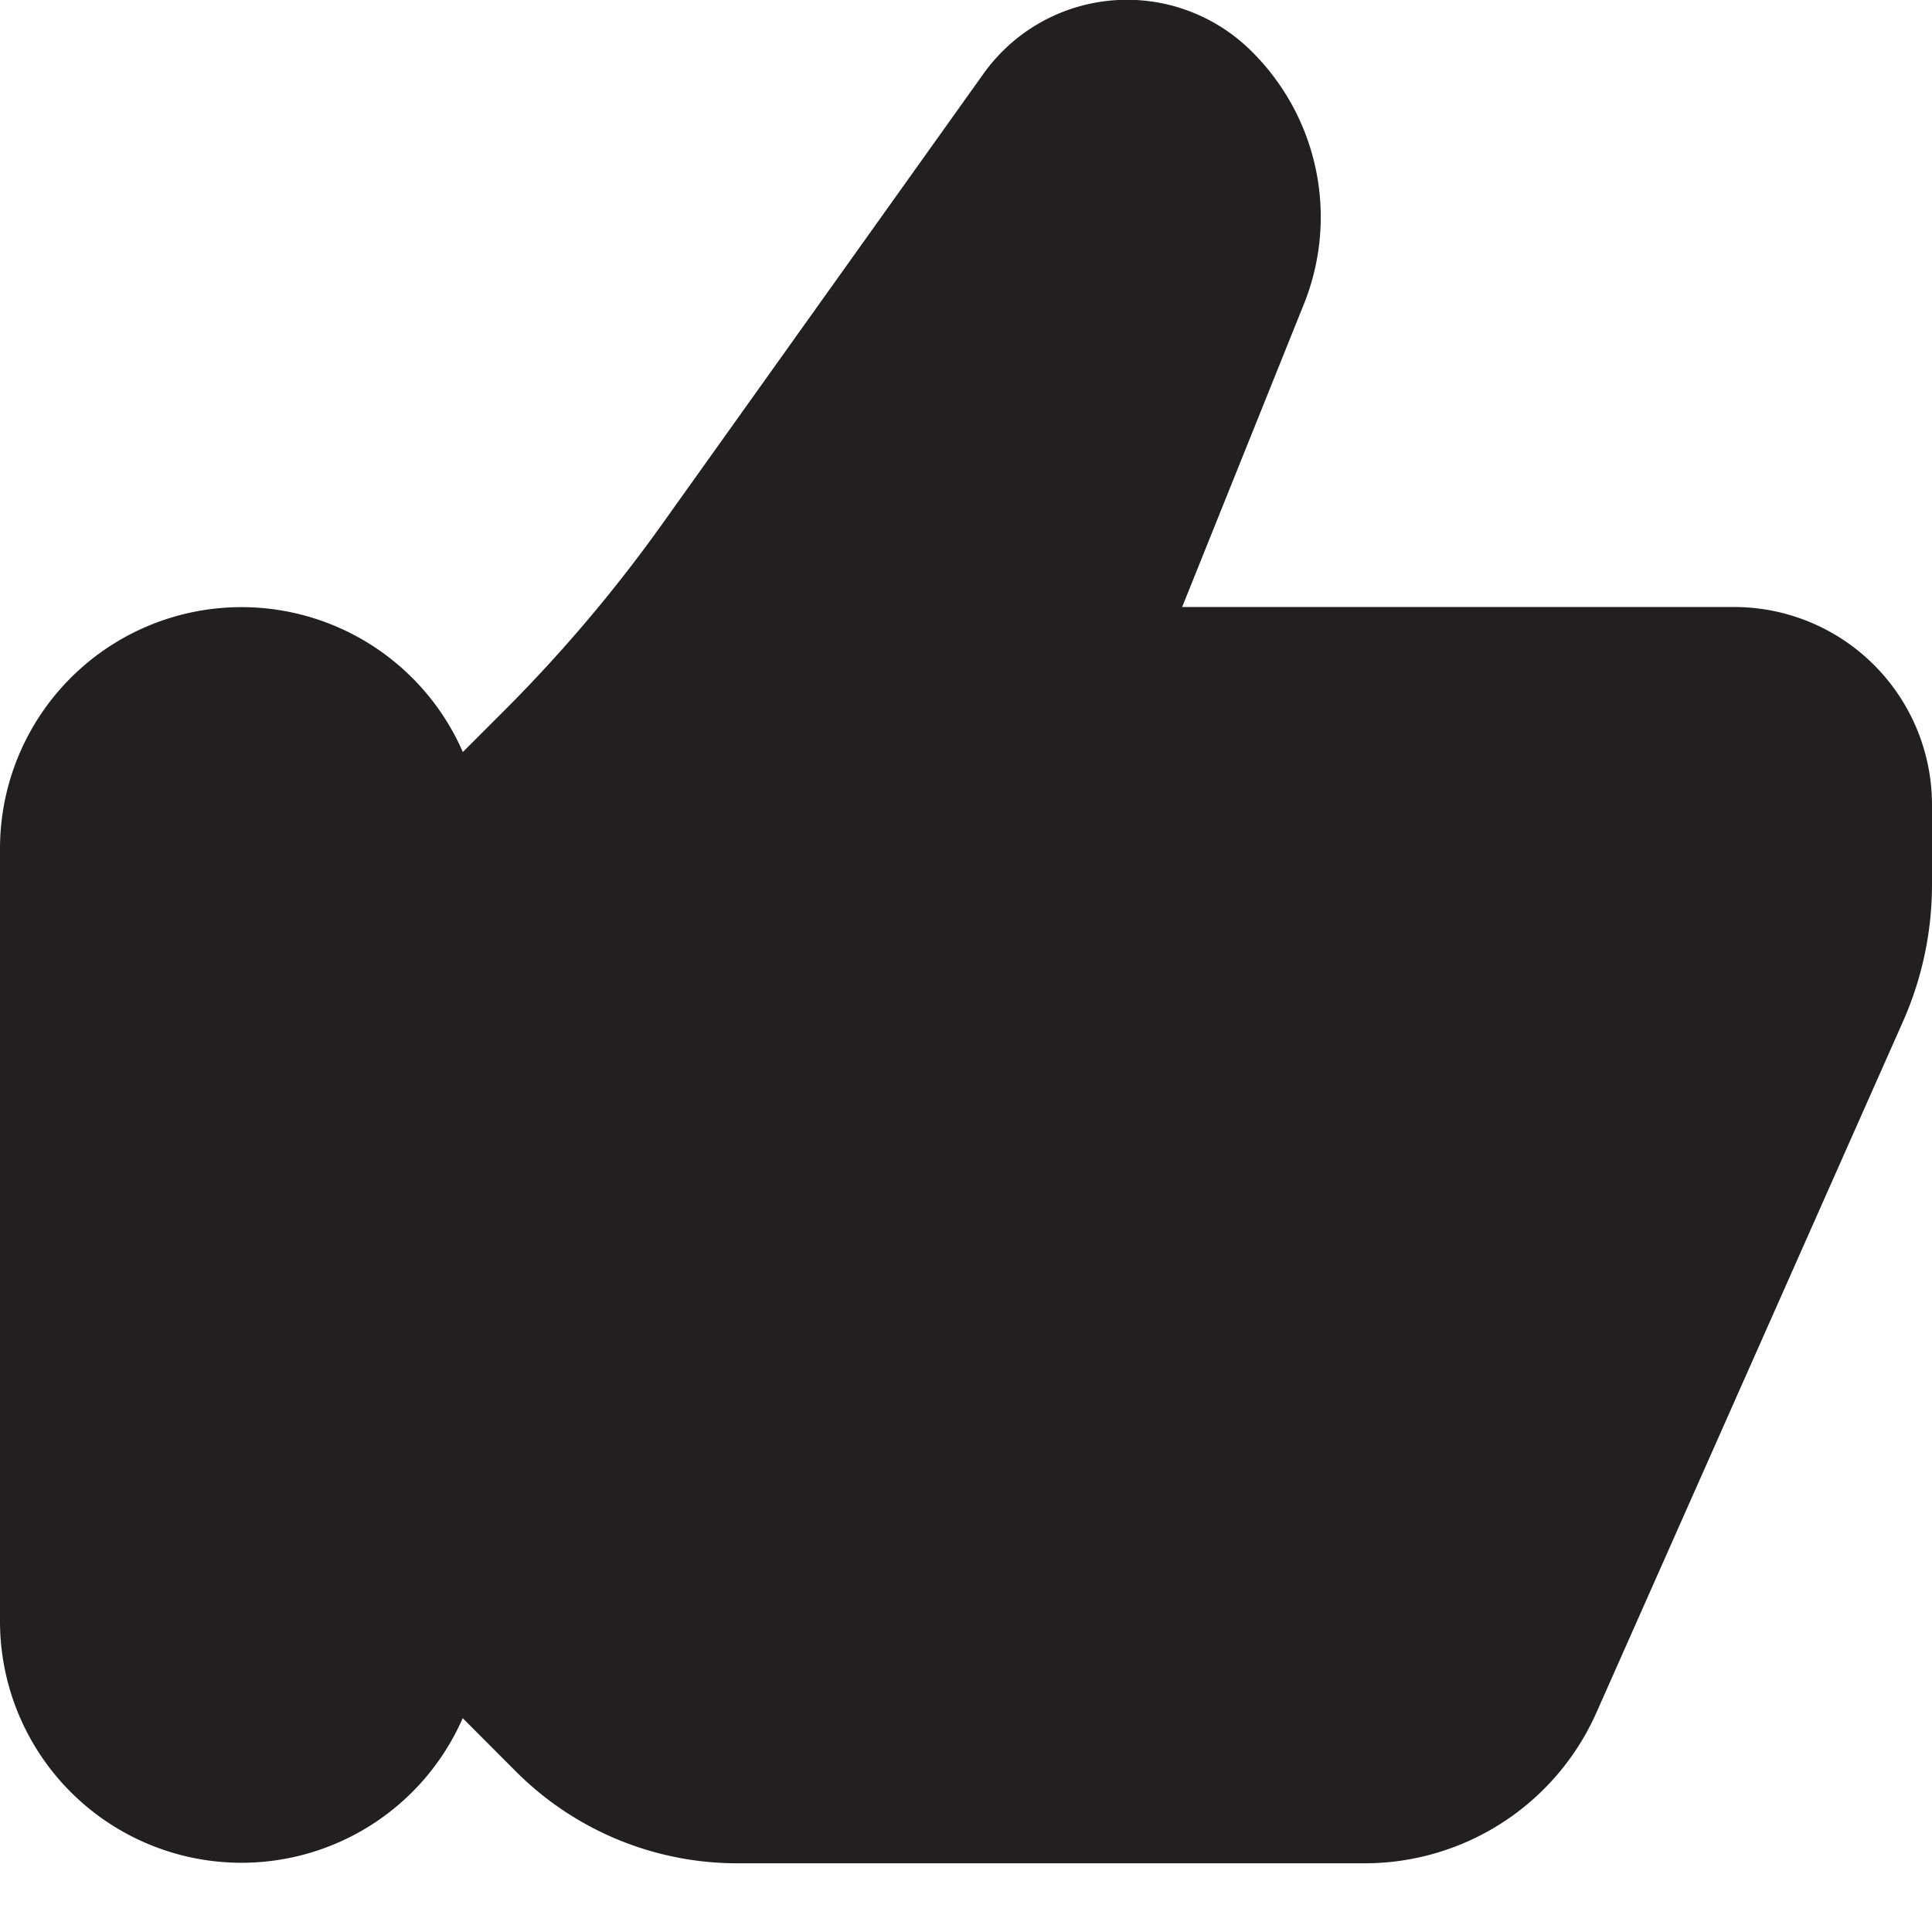 <svg xmlns="http://www.w3.org/2000/svg" xmlns:xlink="http://www.w3.org/1999/xlink" width="16" height="16" viewBox="0 0 16 16">
  <defs>
    <clipPath id="clip-path">
      <rect id="Прямоугольник_1080" data-name="Прямоугольник 1080" width="16" height="16" transform="translate(349 2230)" fill="#8f8e8e" stroke="#707070" stroke-width="1"/>
    </clipPath>
    <clipPath id="clip-path-2">
      <rect id="Прямоугольник_1079" data-name="Прямоугольник 1079" width="16" height="15.431" fill="#221f20"/>
    </clipPath>
  </defs>
  <g id="like" transform="translate(-349 -2230)" clip-path="url(#clip-path)">
    <g id="Сгруппировать_792" data-name="Сгруппировать 792" transform="translate(349 2230)">
      <g id="Сгруппировать_791" data-name="Сгруппировать 791" clip-path="url(#clip-path-2)">
        <path id="Контур_1748" data-name="Контур 1748" d="M14.364,5.027H9.79L10.8,2.514A1.93,1.93,0,0,0,10.368.428,1.46,1.46,0,0,0,8.3.427a1.5,1.5,0,0,0-.157.186L5.489,4.333a12.237,12.237,0,0,1-1.32,1.559l-.336.336A2,2,0,0,0,0,7.029v6.4a2,2,0,0,0,3.832.8l.439.44a2.59,2.59,0,0,0,1.84.762H11.3a2.1,2.1,0,0,0,1.92-1.246L15.76,8.459A2.8,2.8,0,0,0,16,7.314V6.665a1.639,1.639,0,0,0-1.636-1.638" transform="translate(0 0)" fill="#221f20"/>
      </g>
    </g>
  </g>
</svg>
